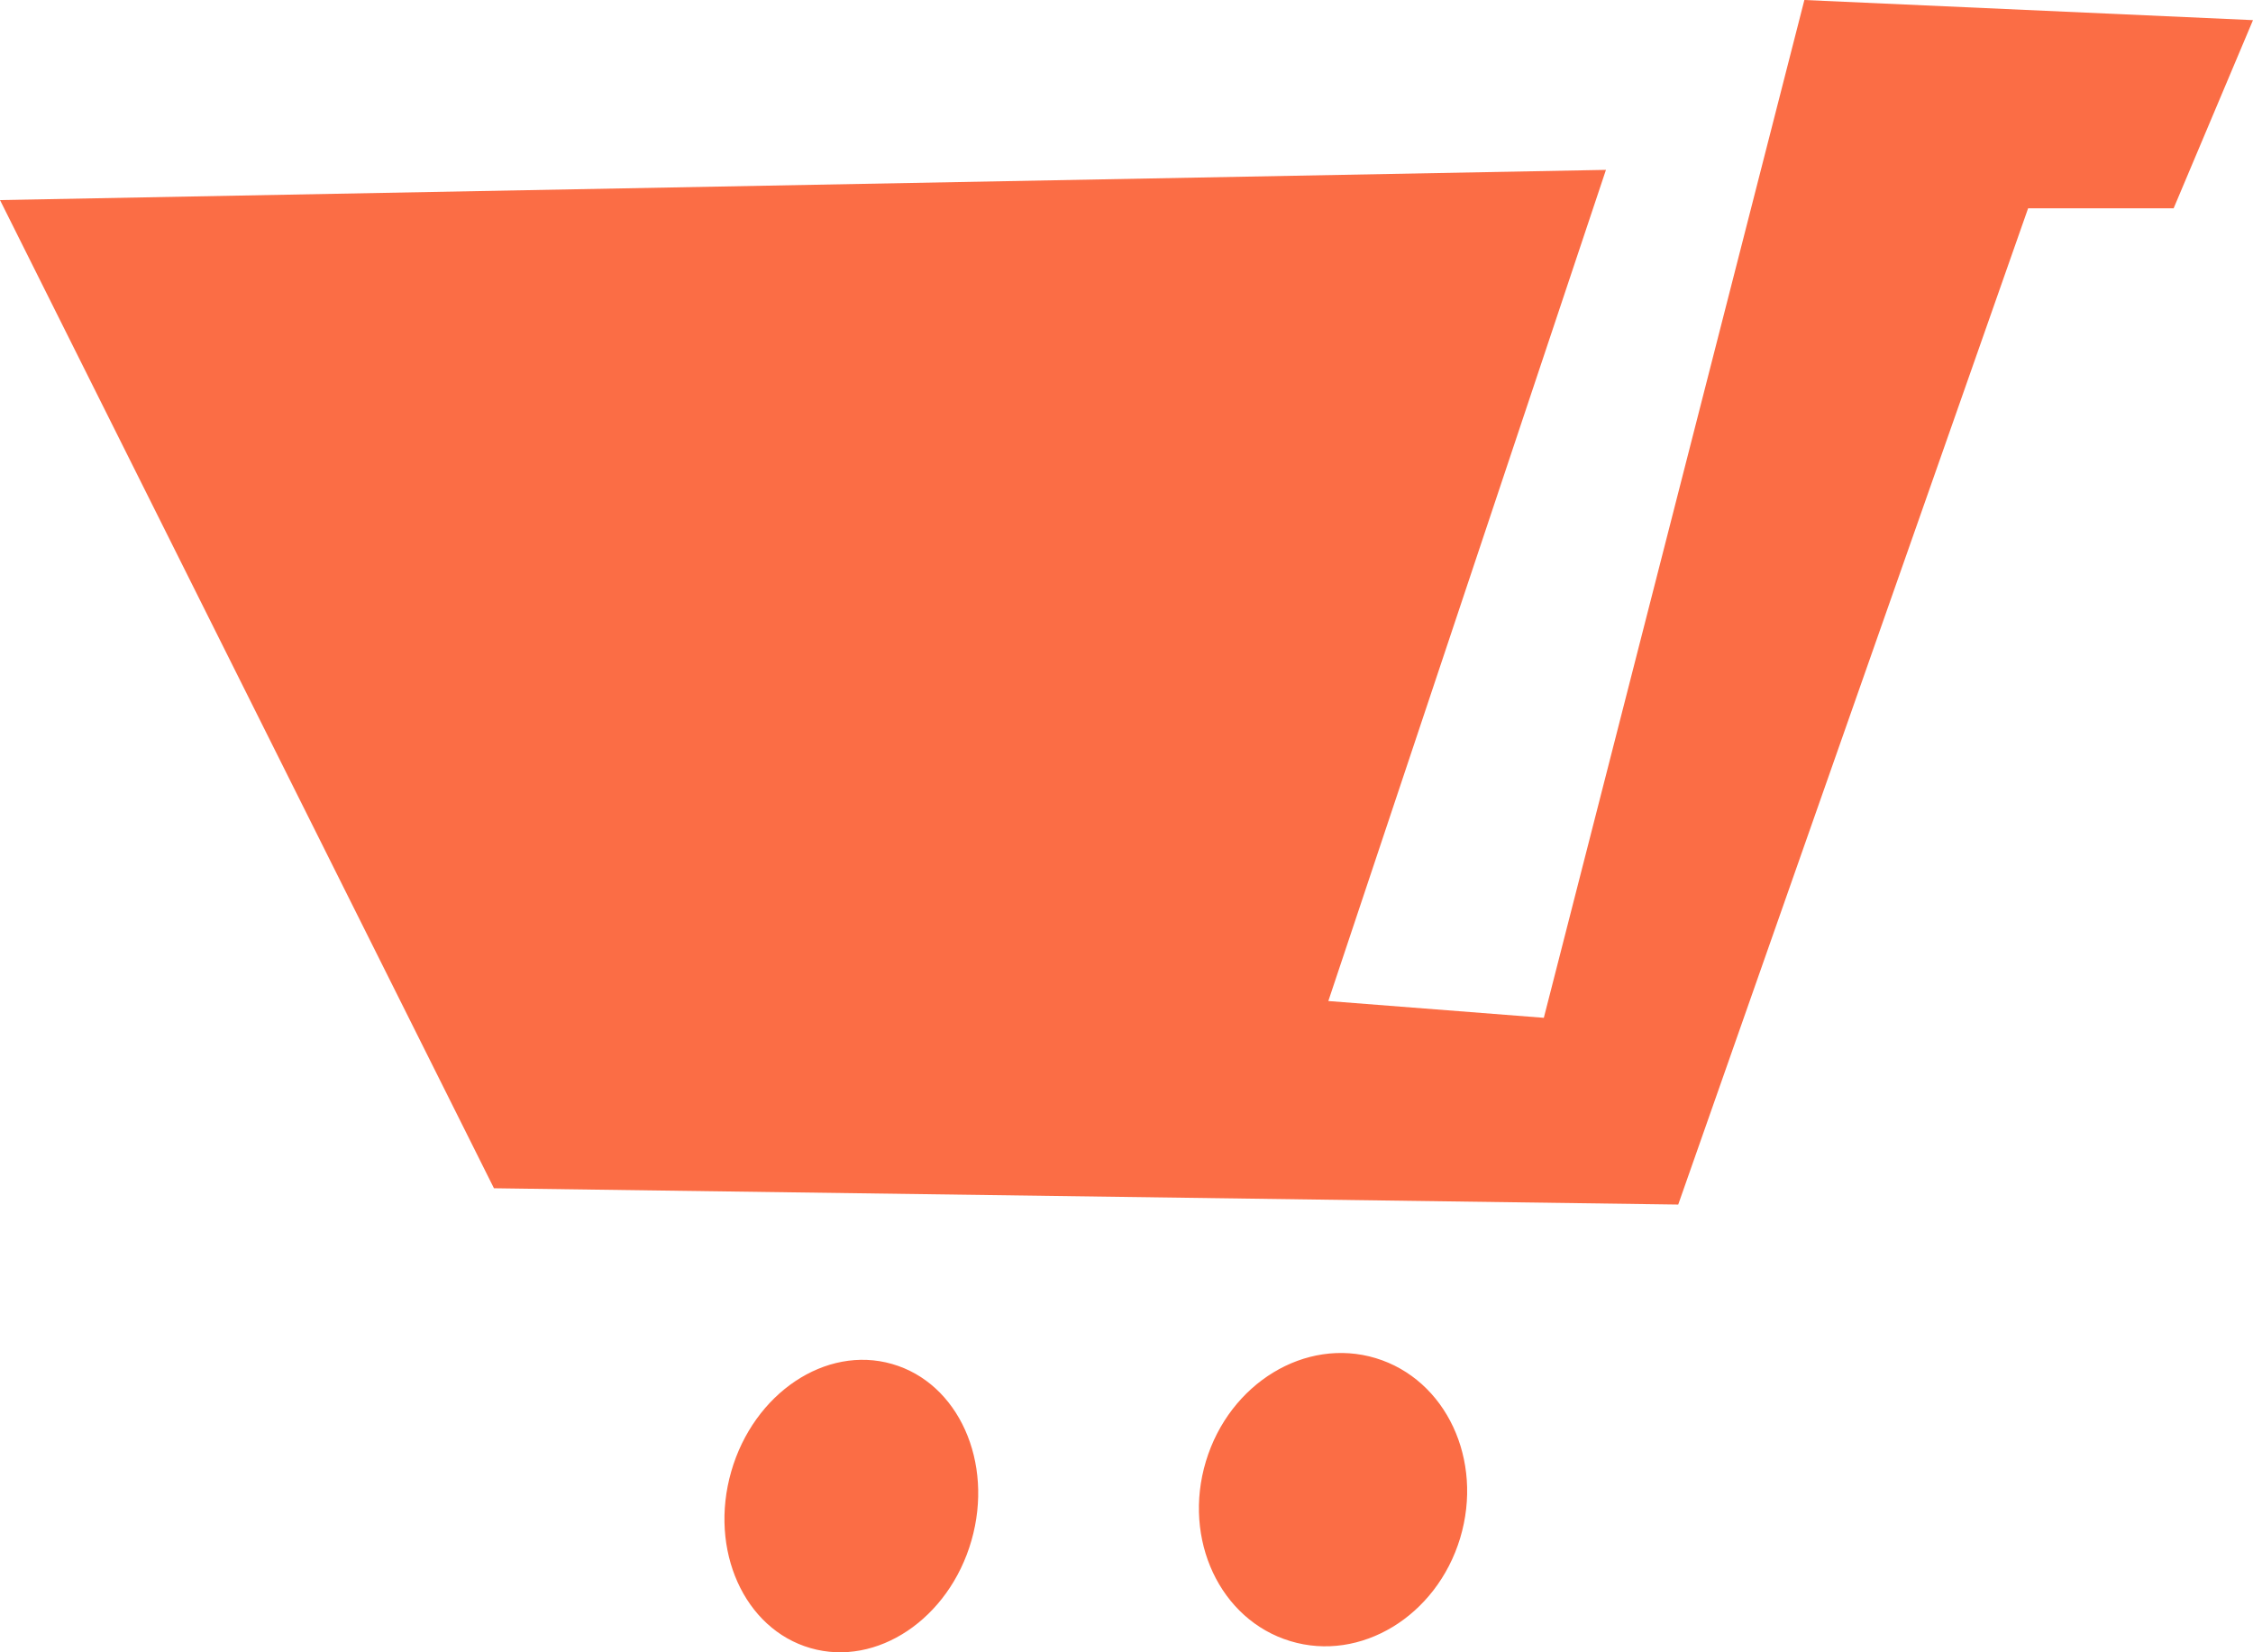 <?xml version="1.0" encoding="utf-8"?>
<!-- Generator: Adobe Illustrator 16.0.0, SVG Export Plug-In . SVG Version: 6.00 Build 0)  -->
<!DOCTYPE svg PUBLIC "-//W3C//DTD SVG 1.1//EN" "http://www.w3.org/Graphics/SVG/1.1/DTD/svg11.dtd">
<svg version="1.1" id="Layer_1" xmlns="http://www.w3.org/2000/svg" xmlns:xlink="http://www.w3.org/1999/xlink" x="0px" y="0px"
	 width="23.503px" height="17.235px" viewBox="0 0 23.503 17.235" enable-background="new 0 0 23.503 17.235" xml:space="preserve">
<path id="shopping-cart-icon_1_" fill="#FB6D45" d="M23.503,0.21l-0.828,1.963h-1.518l-3.65,10.392l-12.354-0.17L0,2.087
	l16.753-0.315l-2.896,8.67l2.248,0.175L18.823,0L23.503,0.21z M14.351,14.167c-0.732-0.221-1.525,0.261-1.771,1.076
	s0.148,1.655,0.881,1.876c0.732,0.222,1.525-0.26,1.771-1.074C15.478,15.229,15.085,14.389,14.351,14.167z M9.306,14.228
	c-0.691-0.199-1.443,0.304-1.678,1.122s0.135,1.643,0.828,1.842c0.691,0.199,1.443-0.304,1.678-1.122S9.999,14.426,9.306,14.228z"/>
</svg>
